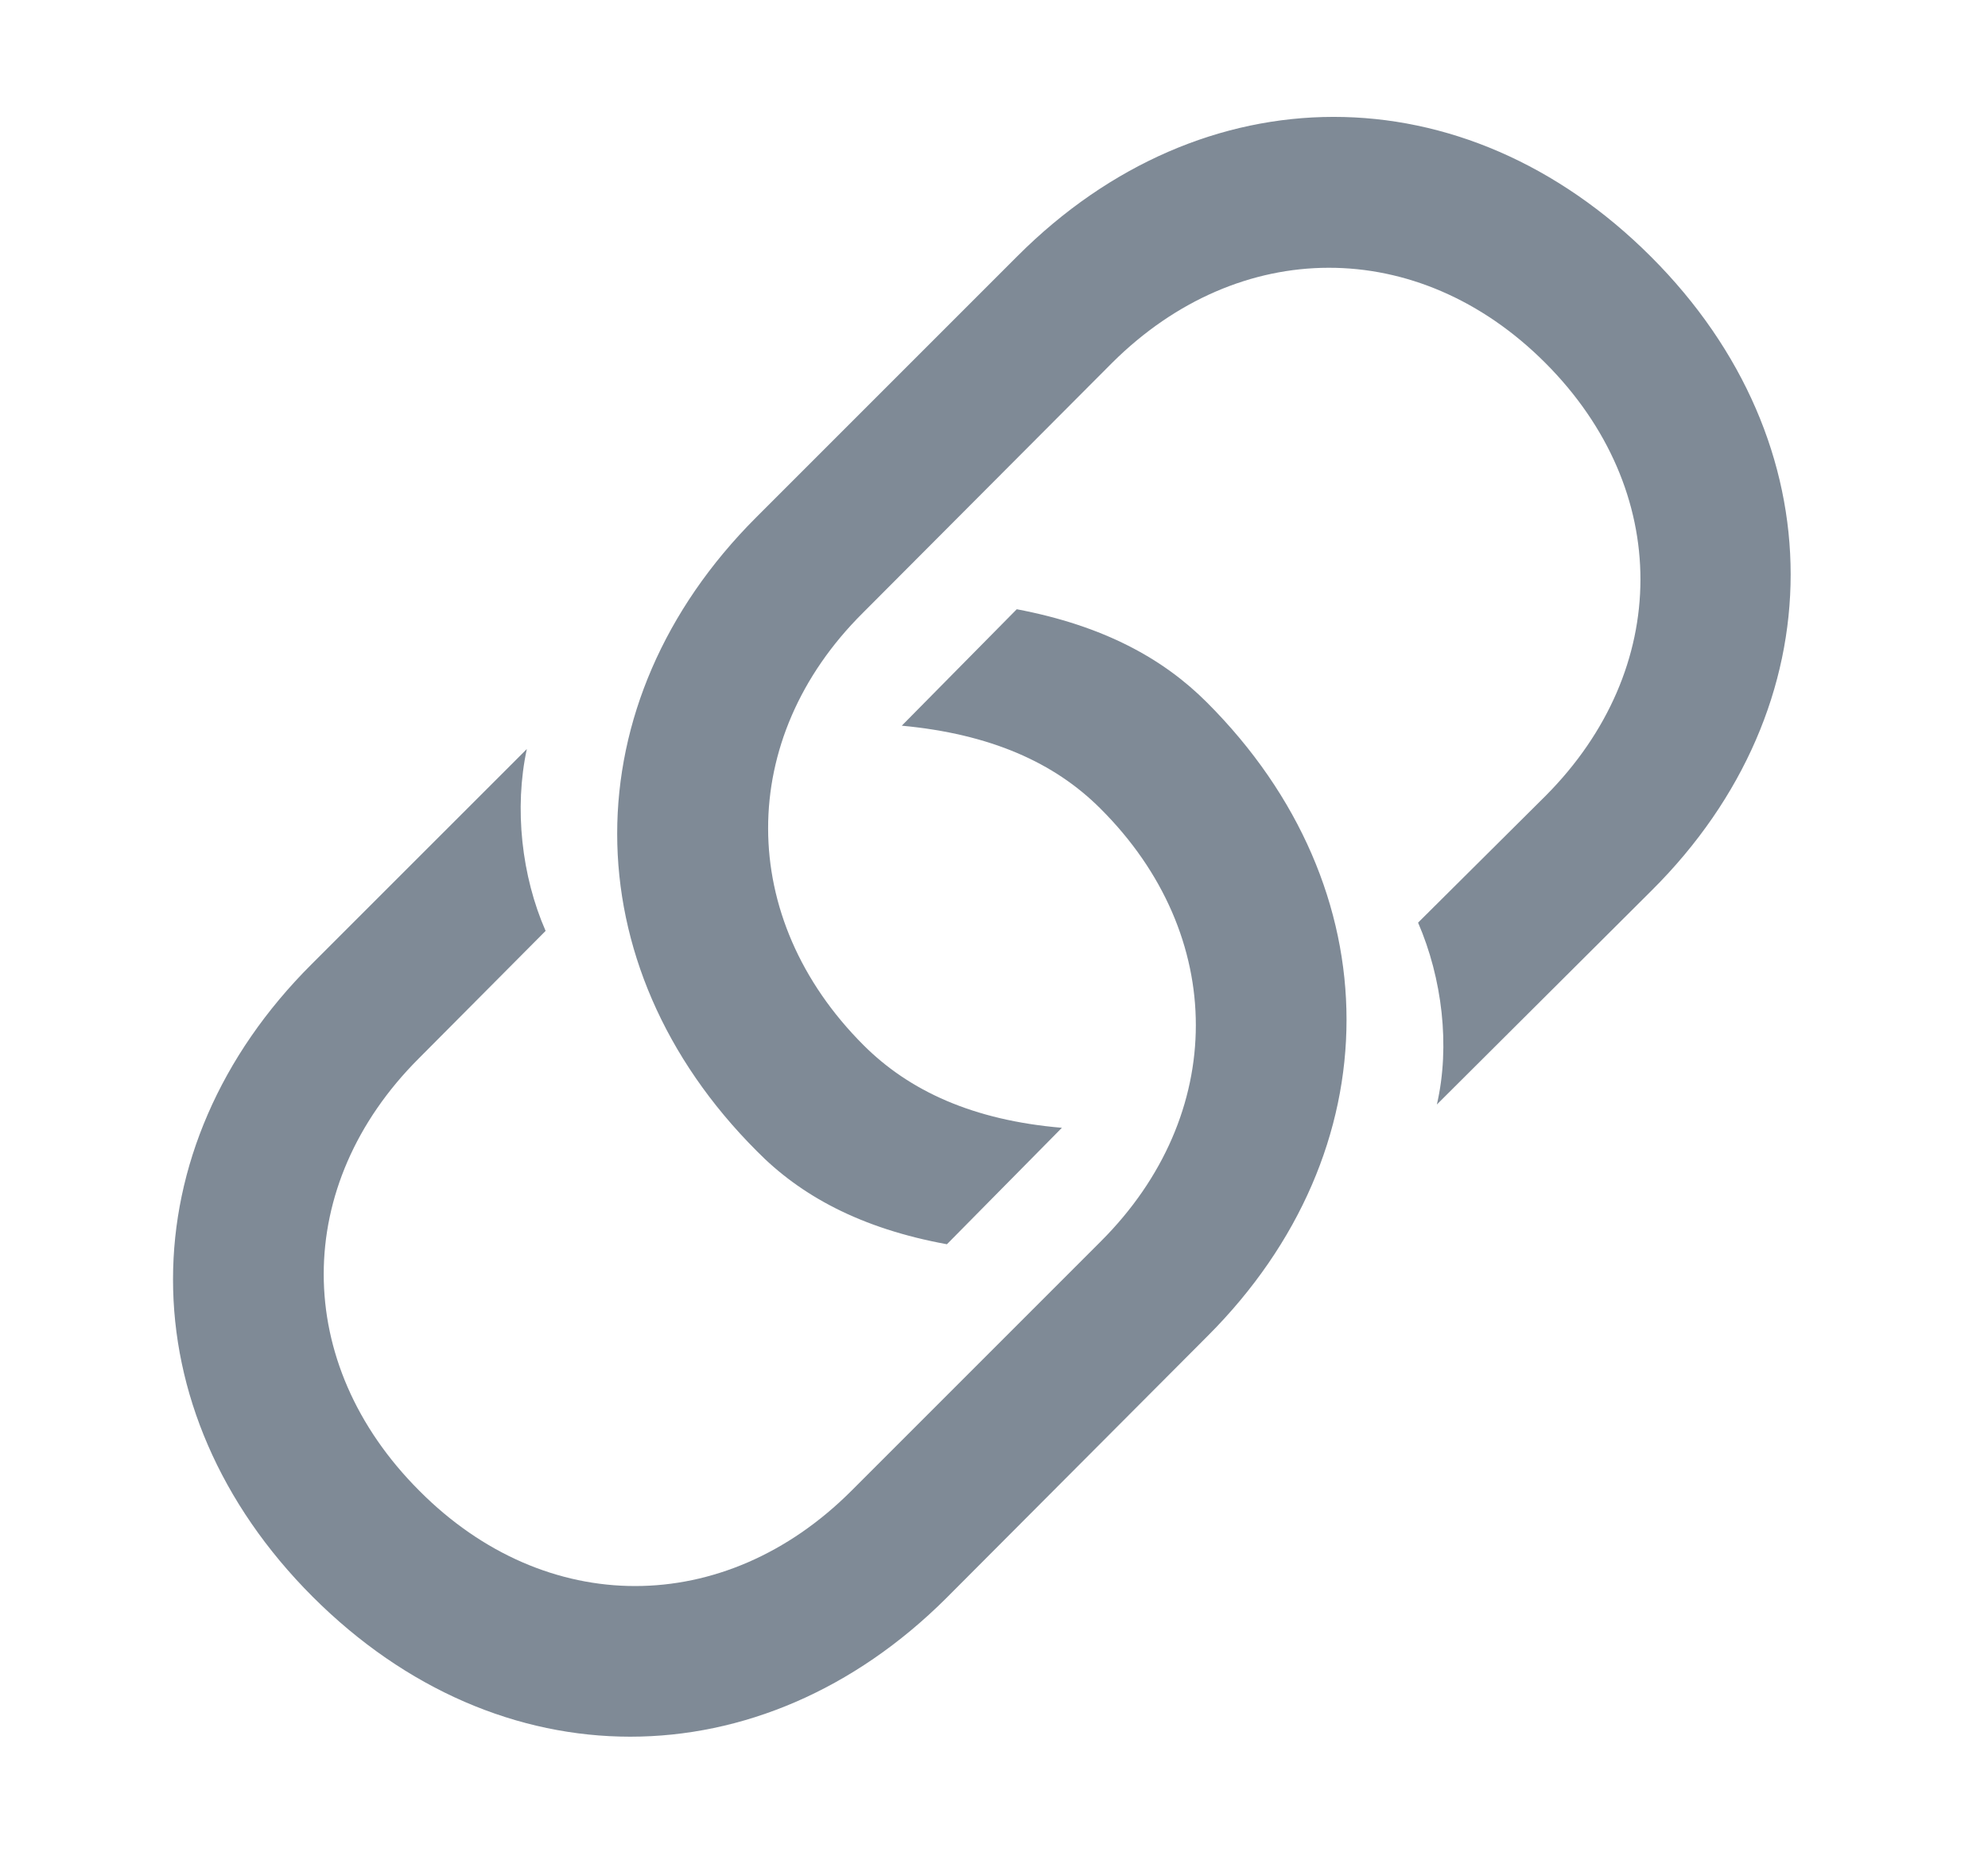 <svg width="31" height="29" viewBox="0 0 31 29" xmlns="http://www.w3.org/2000/svg">
<path d="M14.766 19.402L16.559 17.586C15.176 17.469 14.18 17.012 13.465 16.297C11.484 14.316 11.484 11.516 13.453 9.559L17.344 5.656C19.324 3.688 22.113 3.676 24.094 5.656C26.086 7.648 26.062 10.438 24.105 12.406L22.113 14.387C22.488 15.254 22.617 16.309 22.406 17.223L25.758 13.883C28.641 11.012 28.652 6.91 25.746 4.004C22.828 1.086 18.75 1.109 15.867 3.992L11.789 8.07C8.906 10.953 8.895 15.043 11.801 17.949C12.48 18.641 13.418 19.156 14.766 19.402ZM15.855 9.5L14.062 11.316C15.445 11.445 16.441 11.891 17.156 12.605C19.148 14.586 19.137 17.387 17.168 19.355L13.277 23.246C11.297 25.227 8.508 25.227 6.539 23.246C4.547 21.254 4.559 18.477 6.527 16.508L8.508 14.516C8.133 13.66 8.016 12.605 8.215 11.68L4.863 15.031C1.98 17.902 1.969 21.992 4.875 24.898C7.793 27.816 11.871 27.793 14.754 24.922L18.832 20.832C21.715 17.949 21.727 13.859 18.82 10.953C18.141 10.273 17.215 9.758 15.855 9.5Z" fill="#162A40" fill-opacity="0.55"/>
</svg>
